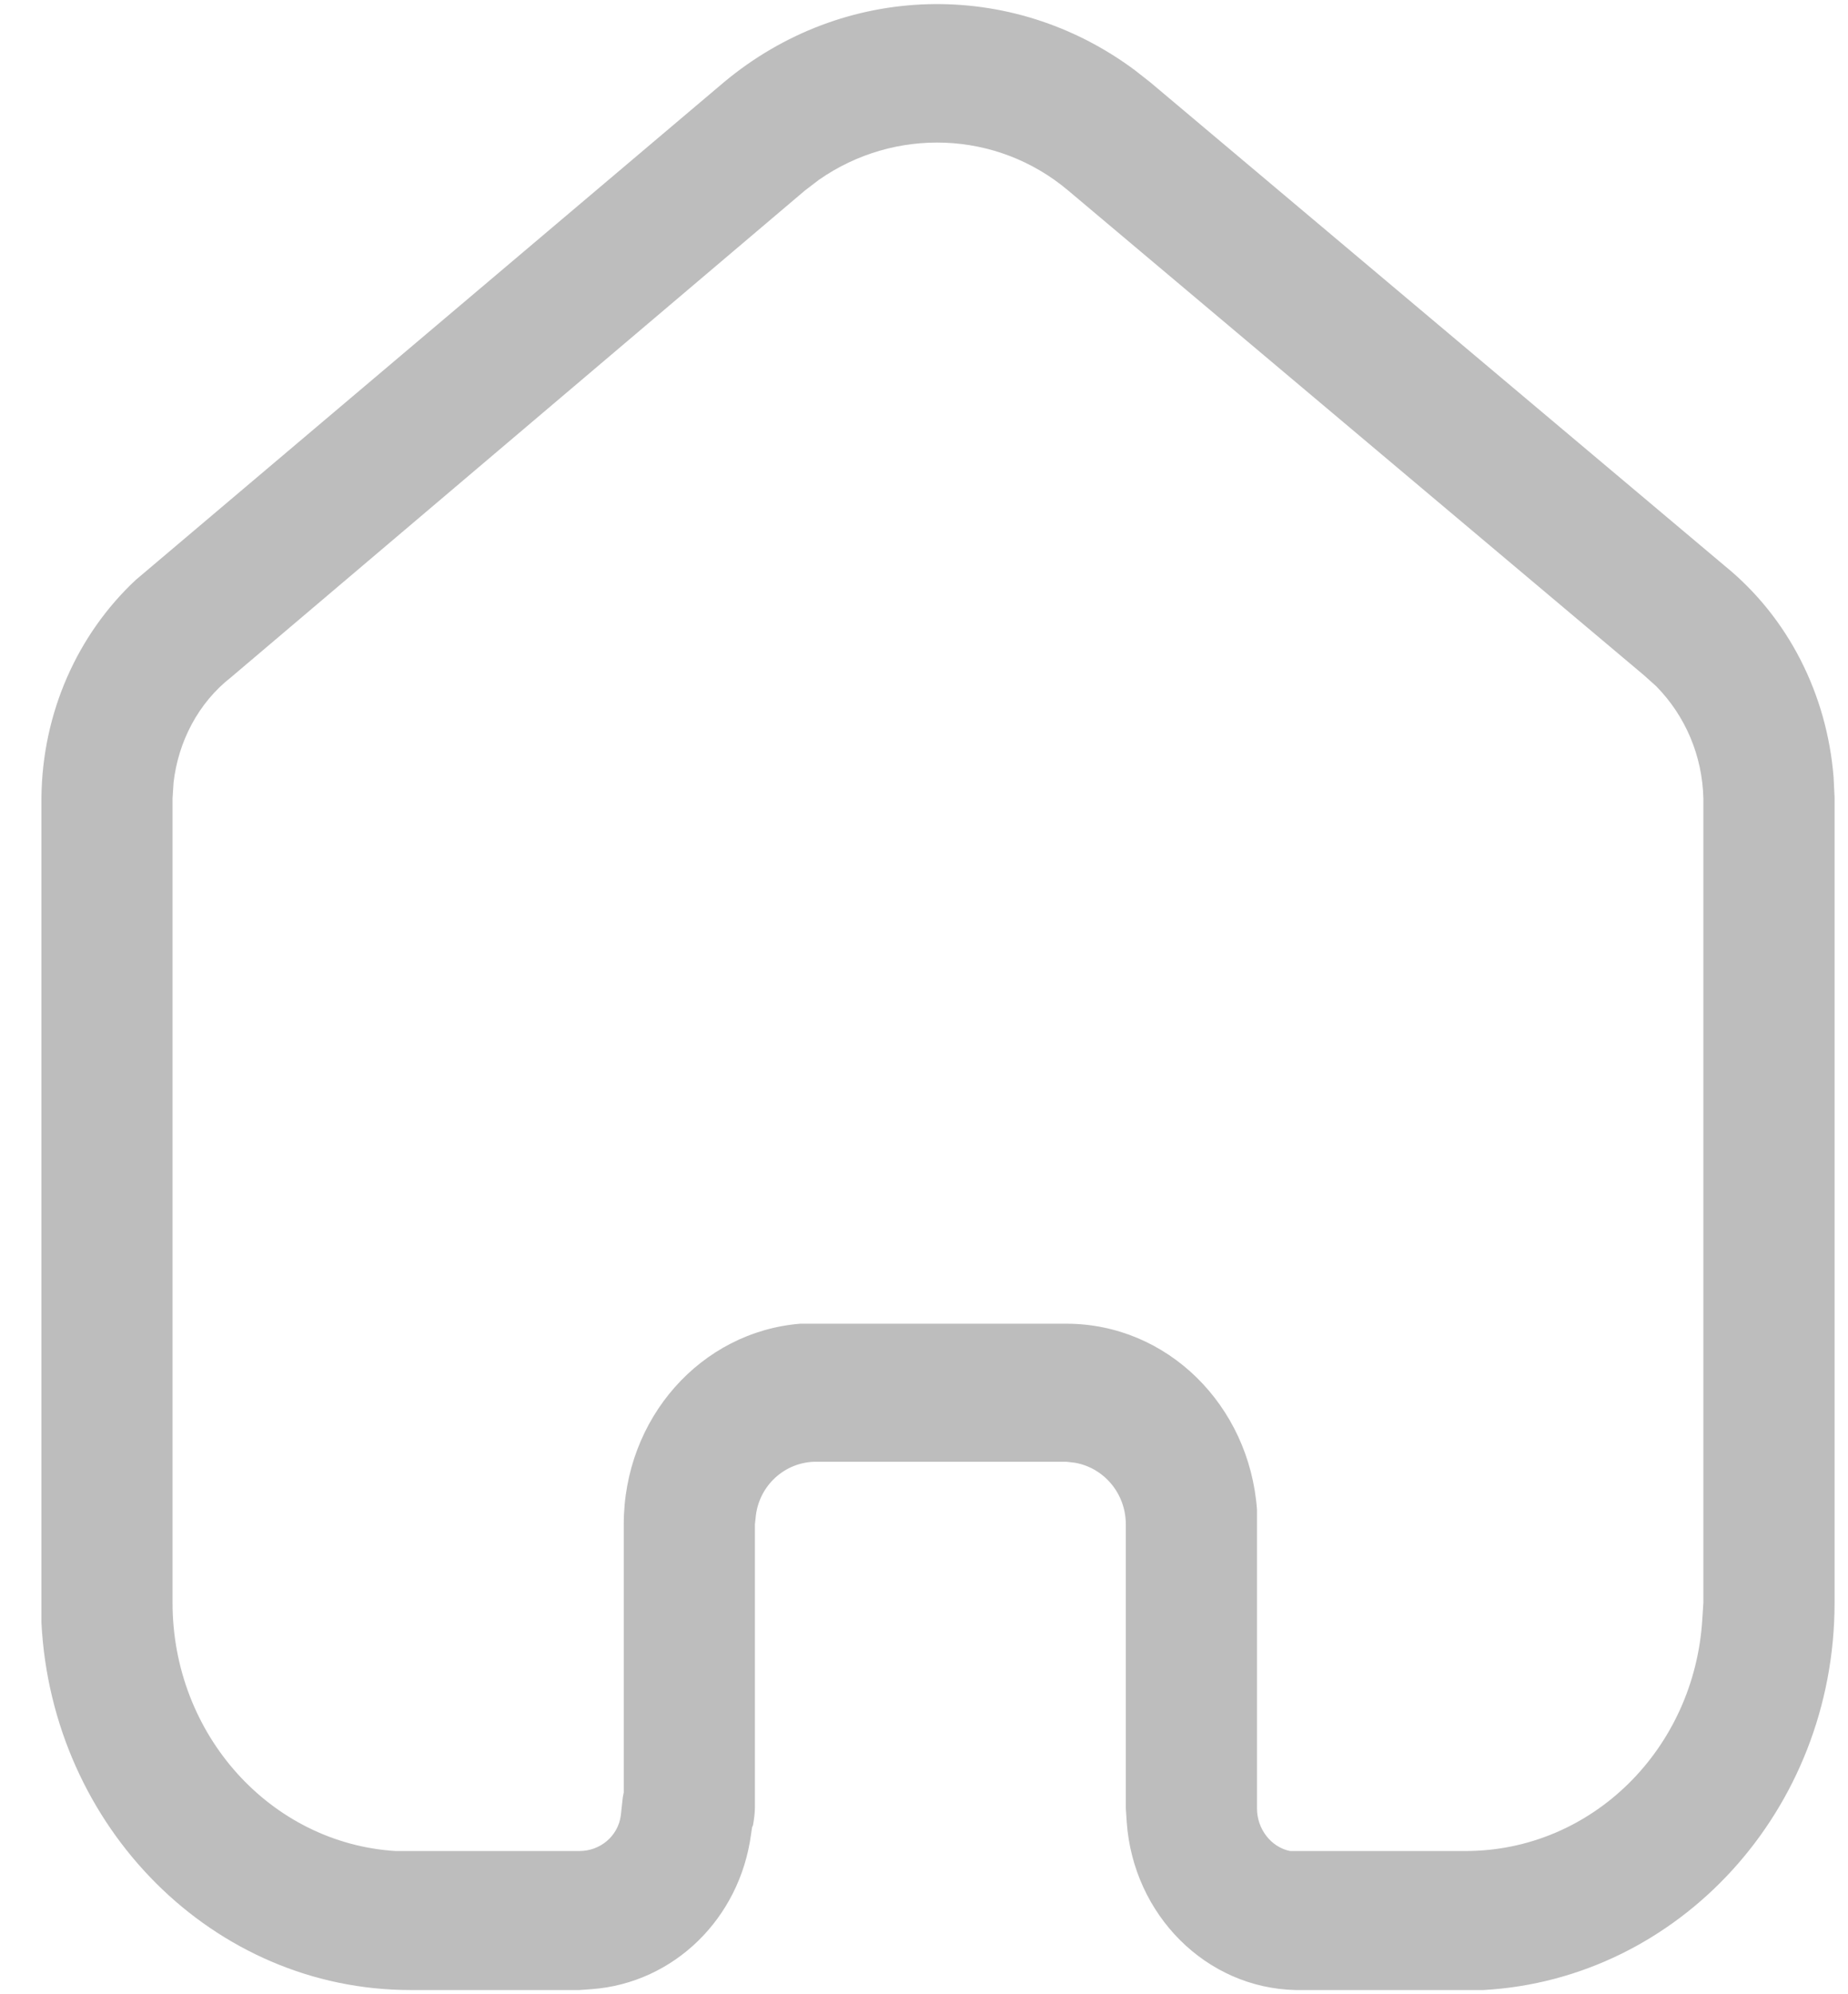 <svg width="38" height="41" viewBox="0 0 38 41" fill="none" xmlns="http://www.w3.org/2000/svg">
<path fill-rule="evenodd" clip-rule="evenodd" d="M35.471 11.638C36.771 12.697 37.568 14.271 37.704 15.984L37.724 16.395V32.951C37.724 37.218 34.52 40.689 30.505 40.913H26.643C24.797 40.874 23.305 39.364 23.169 37.465L23.15 37.177V31.34C23.15 30.705 22.701 30.176 22.102 30.072L21.927 30.052H16.744C16.125 30.072 15.62 30.541 15.543 31.154L15.523 31.34V37.159C15.523 37.279 15.502 37.422 15.484 37.524L15.465 37.567L15.444 37.708C15.213 39.445 13.854 40.77 12.166 40.895L11.914 40.913H8.44C4.384 40.913 1.066 37.567 0.852 33.359V16.395C0.87 14.657 1.59 13.044 2.793 11.921L14.883 1.693C17.347 -0.367 20.802 -0.449 23.342 1.448L23.654 1.693L35.471 11.638ZM35.005 33.277L35.026 32.951V16.413C35.005 15.537 34.657 14.719 34.056 14.108L33.804 13.882L21.966 3.918C20.491 2.673 18.395 2.614 16.843 3.694L16.55 3.918L4.751 13.924C4.074 14.453 3.666 15.249 3.569 16.087L3.548 16.413V32.951C3.548 35.666 5.566 37.892 8.129 38.055H11.914C12.341 38.055 12.709 37.751 12.766 37.322L12.806 36.954L12.826 36.85V31.34C12.826 29.155 14.417 27.379 16.455 27.214H21.927C24.002 27.214 25.69 28.89 25.847 31.034V37.177C25.847 37.606 26.138 37.975 26.526 38.055H30.134C32.734 38.055 34.849 35.954 35.005 33.277Z" fill="#BDBDBD"/>
</svg>
